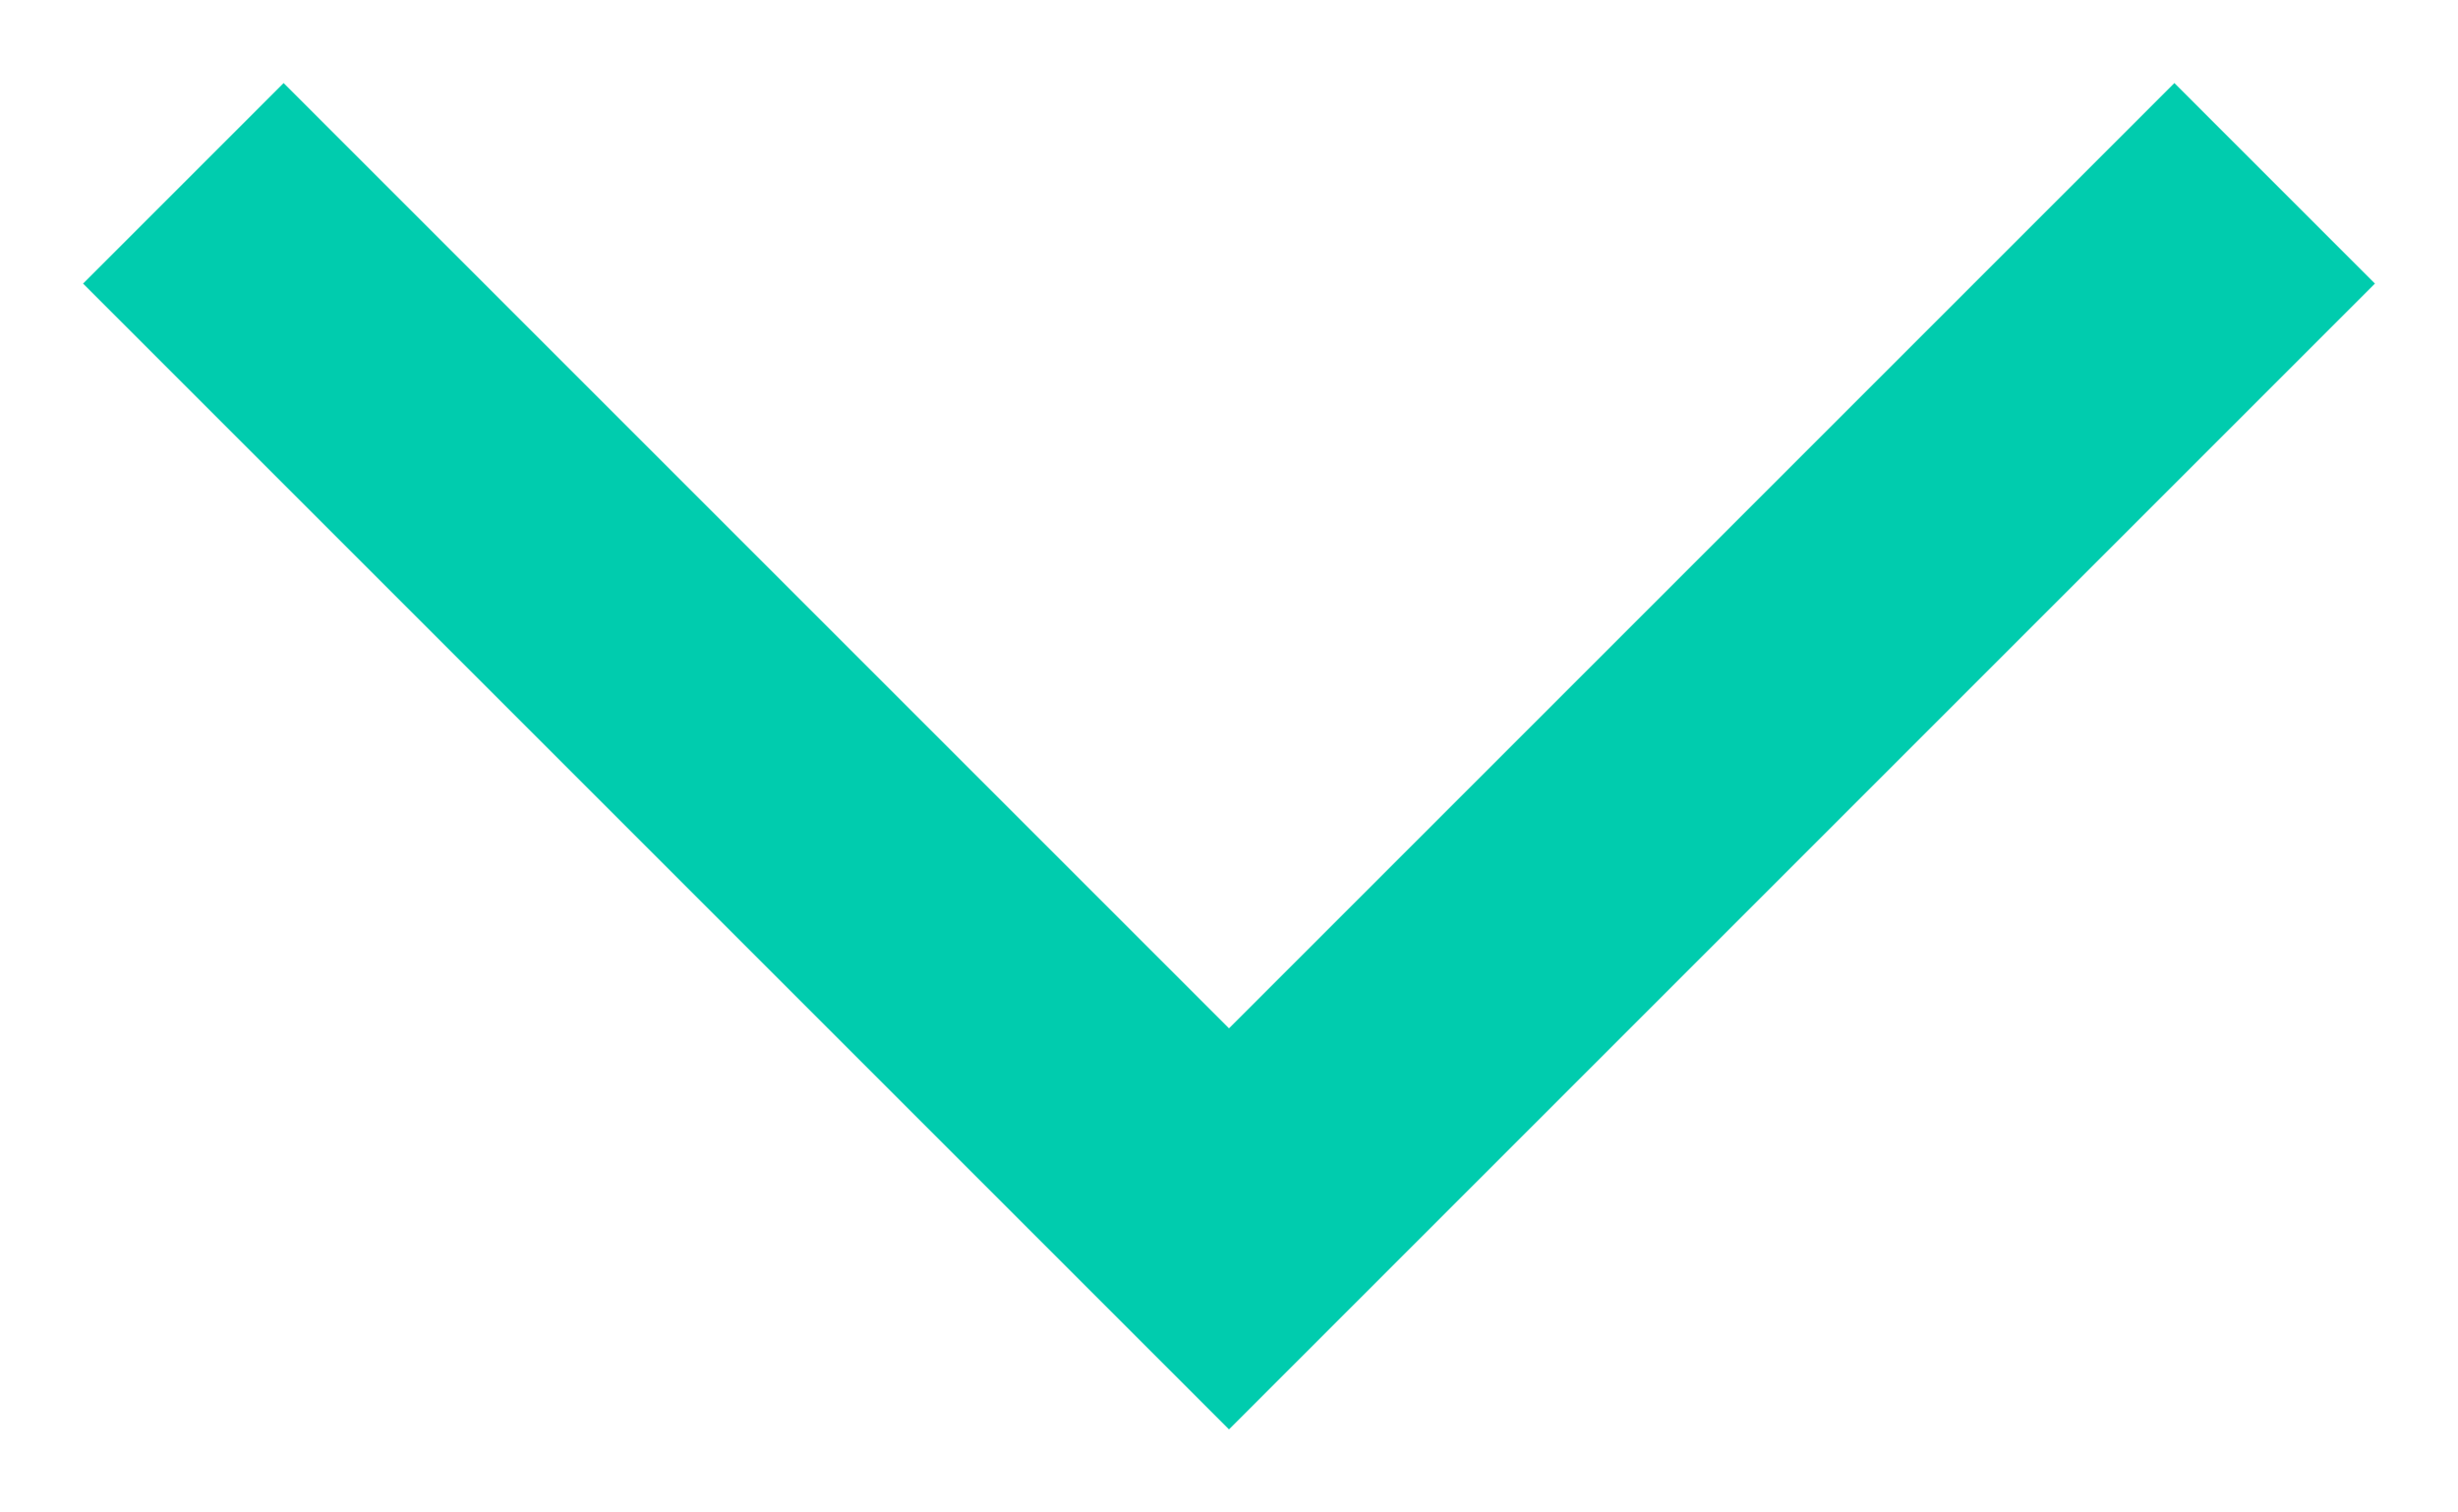 <svg xmlns="http://www.w3.org/2000/svg" width="13" height="8" viewBox="0 0 13 8">
    <g fill="none" fill-rule="evenodd" stroke="#00CCAE" stroke-linecap="square" stroke-width="1.5">
        <path d="M6.5 6.5l5-5M1.5 1.5l5 5"/>
    </g>
</svg>
